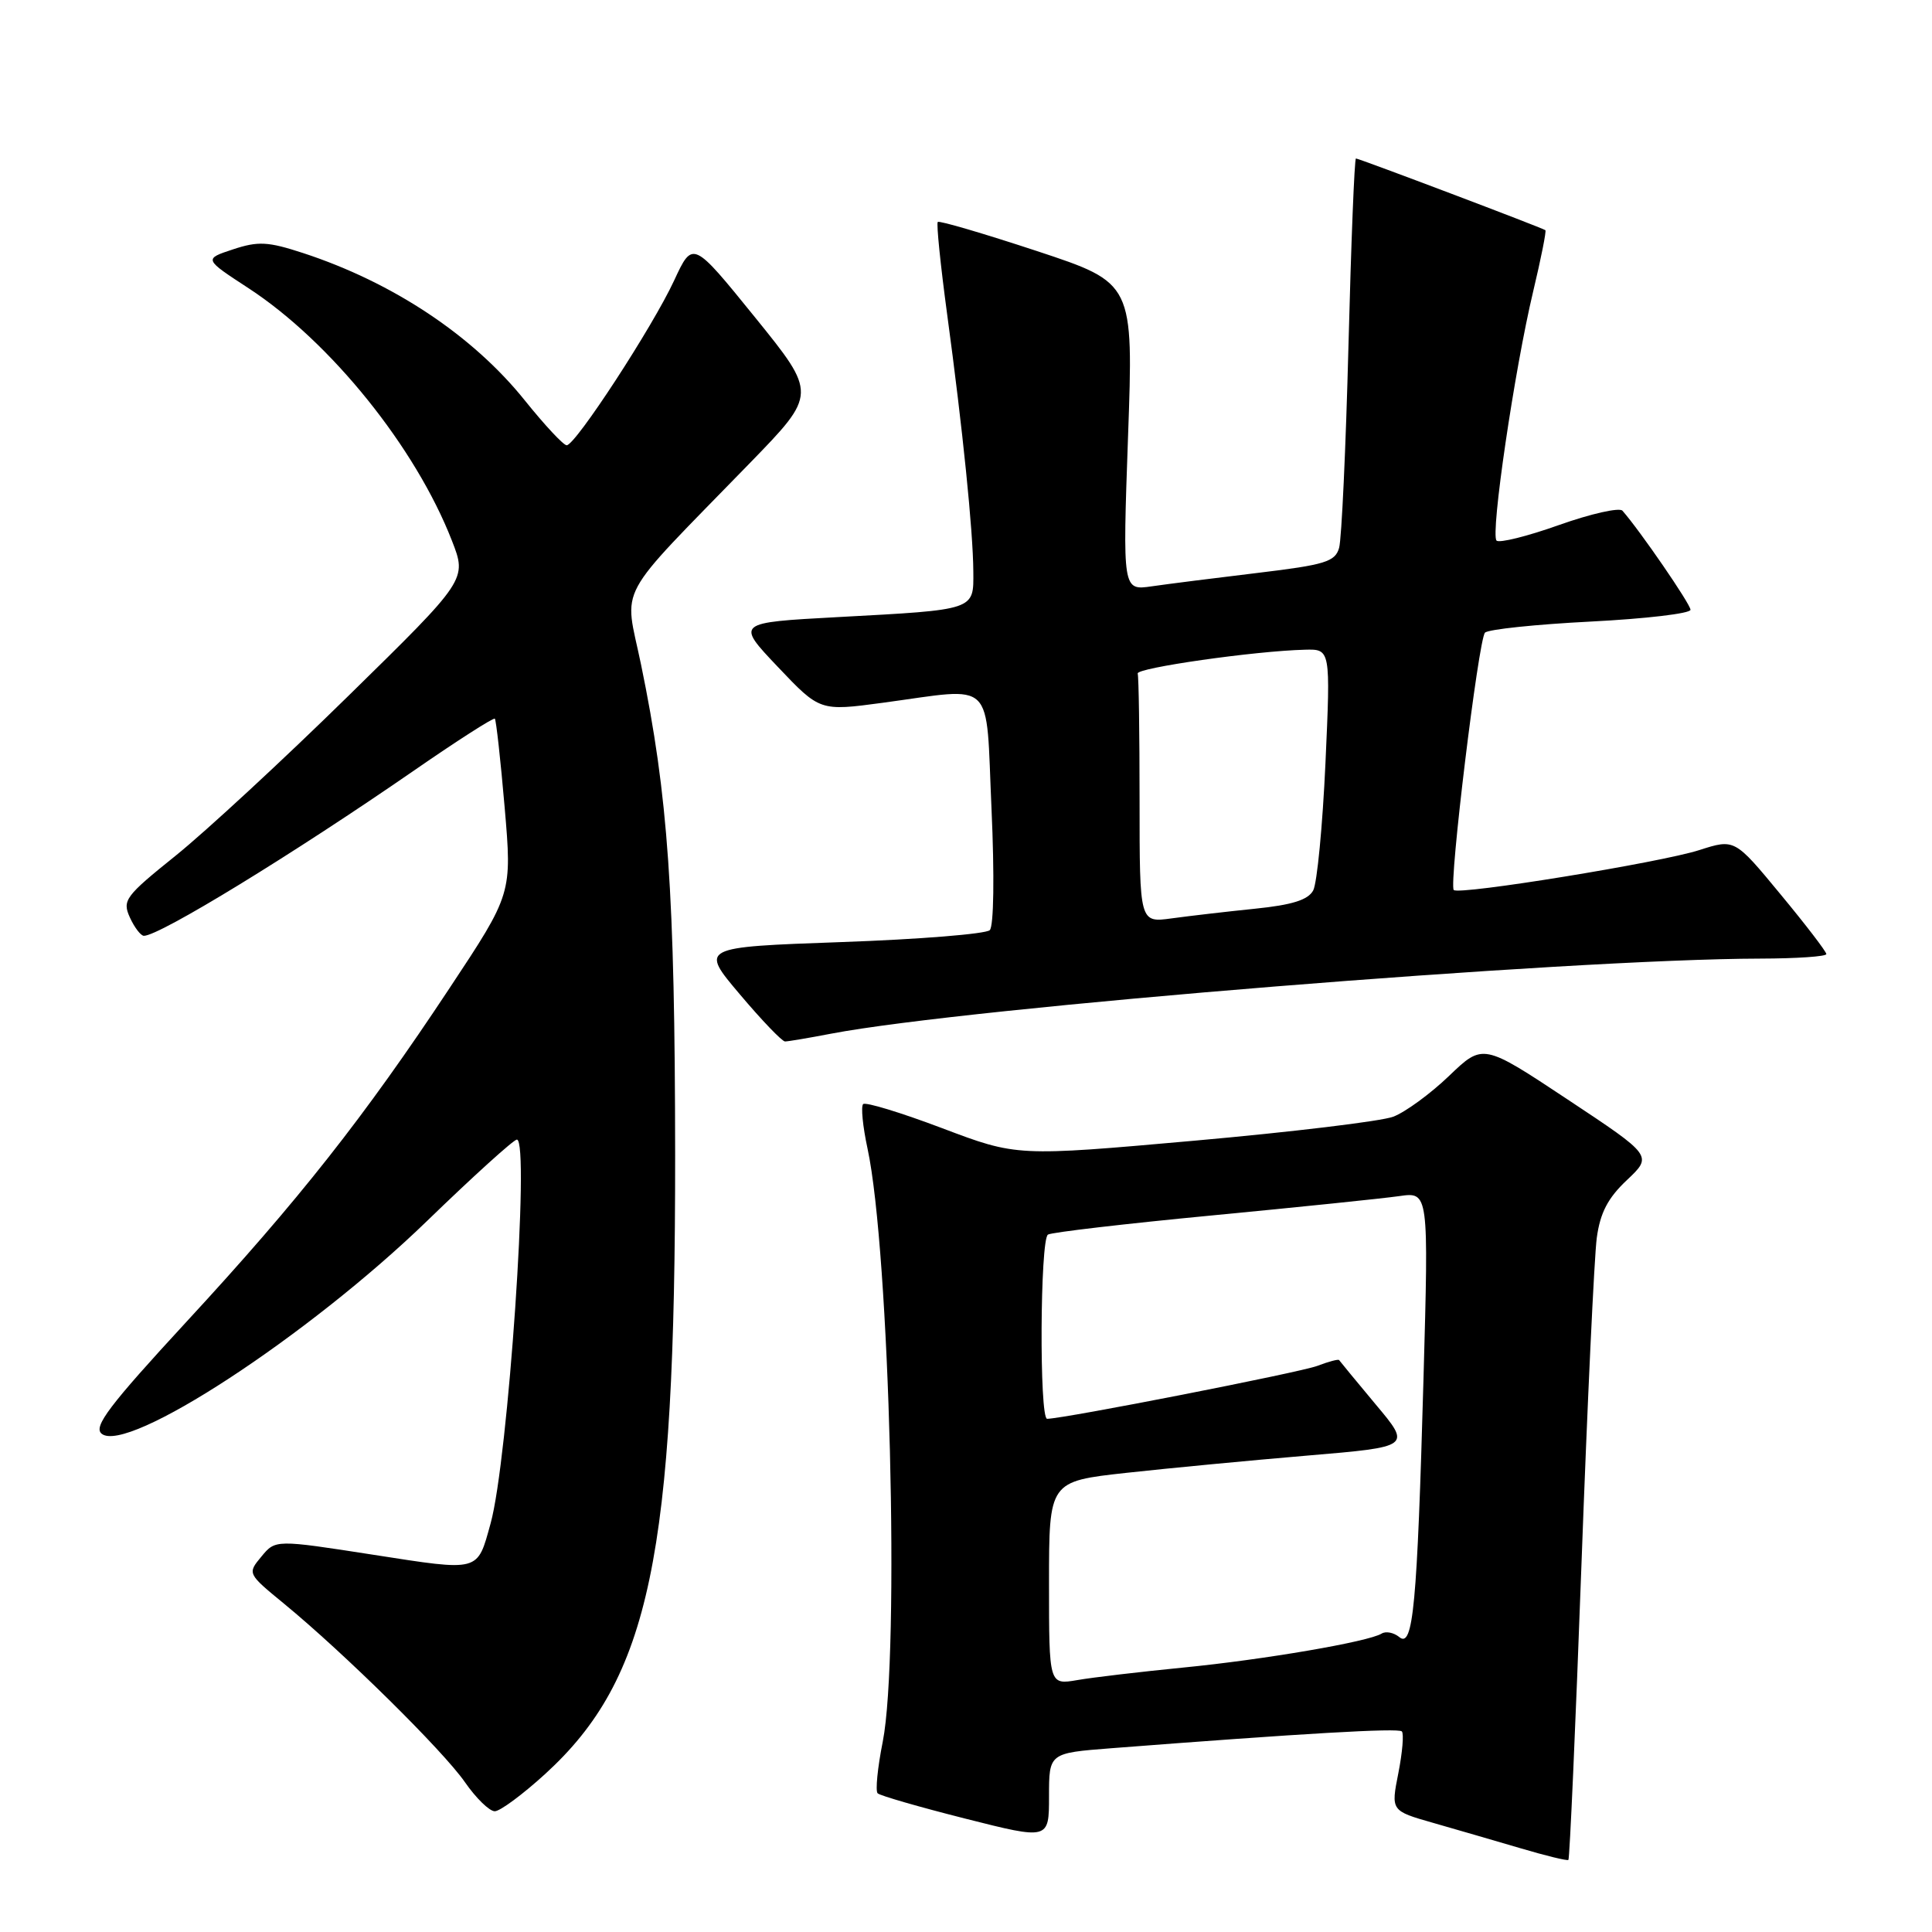 <?xml version="1.0" encoding="UTF-8" standalone="no"?>
<!DOCTYPE svg PUBLIC "-//W3C//DTD SVG 1.1//EN" "http://www.w3.org/Graphics/SVG/1.1/DTD/svg11.dtd" >
<svg xmlns="http://www.w3.org/2000/svg" xmlns:xlink="http://www.w3.org/1999/xlink" version="1.1" viewBox="0 0 256 256">
 <g >
 <path fill="currentColor"
d=" M 209.55 207.35 C 210.33 185.98 211.25 166.49 211.58 164.03 C 212.03 160.70 213.05 158.74 215.58 156.36 C 218.98 153.15 218.98 153.15 207.74 145.70 C 196.50 138.25 196.50 138.25 192.00 142.57 C 189.53 144.94 186.20 147.37 184.61 147.97 C 183.03 148.57 171.16 150.00 158.24 151.15 C 134.75 153.24 134.75 153.24 124.84 149.49 C 119.39 147.43 114.68 145.99 114.37 146.30 C 114.06 146.61 114.32 149.26 114.95 152.18 C 117.89 165.81 119.25 219.16 116.97 230.78 C 116.28 234.23 115.98 237.31 116.29 237.62 C 116.59 237.93 121.83 239.44 127.92 240.98 C 139.00 243.78 139.00 243.78 139.00 238.03 C 139.00 232.29 139.00 232.29 147.25 231.65 C 172.71 229.68 185.28 228.95 185.75 229.42 C 186.04 229.71 185.83 232.19 185.29 234.94 C 184.30 239.94 184.30 239.94 189.90 241.54 C 192.98 242.42 198.20 243.94 201.50 244.91 C 204.80 245.89 207.64 246.58 207.82 246.45 C 207.99 246.31 208.77 228.72 209.55 207.35 Z  M 72.25 235.05 C 86.09 222.41 89.49 206.17 89.46 153.00 C 89.43 118.34 88.53 105.42 84.94 88.05 C 82.71 77.27 81.23 80.01 99.37 61.35 C 108.26 52.20 108.26 52.20 100.03 42.03 C 91.79 31.86 91.79 31.86 89.33 37.16 C 86.50 43.28 76.25 59.00 75.09 59.00 C 74.66 59.00 72.18 56.34 69.56 53.08 C 62.65 44.46 52.06 37.42 40.13 33.52 C 35.51 32.01 34.21 31.94 30.88 33.04 C 27.00 34.32 27.00 34.32 32.95 38.20 C 43.81 45.30 55.07 59.28 59.88 71.64 C 61.89 76.79 61.89 76.79 46.19 92.18 C 37.56 100.65 27.26 110.17 23.30 113.36 C 16.58 118.76 16.18 119.30 17.21 121.57 C 17.82 122.91 18.66 124.00 19.07 124.00 C 21.14 124.00 38.84 113.17 54.87 102.09 C 60.58 98.14 65.39 95.06 65.57 95.23 C 65.74 95.41 66.33 100.70 66.87 106.99 C 67.85 118.43 67.85 118.43 59.55 130.96 C 48.24 148.05 39.58 159.04 24.69 175.16 C 14.47 186.24 12.35 189.04 13.46 189.97 C 16.80 192.74 40.88 177.00 56.59 161.78 C 62.71 155.85 68.07 151.00 68.49 151.00 C 70.23 151.00 67.32 193.52 65.01 201.85 C 63.21 208.35 63.69 208.22 49.44 206.01 C 36.50 204.00 36.50 204.00 34.64 206.25 C 32.77 208.50 32.78 208.51 37.64 212.50 C 45.61 219.05 58.73 232.00 61.60 236.14 C 63.07 238.26 64.85 240.00 65.56 240.00 C 66.26 240.00 69.27 237.77 72.25 235.05 Z  M 110.11 136.97 C 128.19 133.51 207.86 127.07 233.25 127.02 C 238.06 127.01 242.00 126.74 242.00 126.42 C 242.00 126.10 239.27 122.53 235.92 118.49 C 229.85 111.14 229.85 111.14 225.17 112.64 C 220.09 114.28 193.28 118.64 192.63 117.93 C 191.96 117.22 195.91 84.69 196.77 83.83 C 197.21 83.39 203.52 82.73 210.79 82.36 C 218.05 81.99 224.00 81.29 224.00 80.80 C 224.00 80.05 217.27 70.26 214.98 67.67 C 214.58 67.22 210.80 68.07 206.60 69.56 C 202.39 71.06 198.65 71.99 198.30 71.63 C 197.47 70.80 200.68 48.98 203.15 38.63 C 204.19 34.27 204.92 30.61 204.77 30.50 C 204.37 30.19 180.08 21.00 179.67 21.00 C 179.47 21.00 179.03 32.14 178.68 45.75 C 178.33 59.36 177.77 71.44 177.44 72.59 C 176.92 74.43 175.60 74.84 166.67 75.91 C 161.08 76.58 154.76 77.38 152.62 77.69 C 148.75 78.25 148.75 78.25 149.47 57.87 C 150.20 37.50 150.20 37.50 137.41 33.27 C 130.37 30.95 124.46 29.21 124.26 29.41 C 124.06 29.61 124.62 35.11 125.50 41.63 C 127.57 56.90 128.94 70.38 128.97 75.73 C 129.01 80.89 129.34 80.78 111.00 81.77 C 97.50 82.50 97.50 82.50 103.07 88.37 C 108.64 94.24 108.64 94.24 116.98 93.12 C 132.05 91.09 130.59 89.67 131.38 107.17 C 131.78 116.01 131.68 122.72 131.15 123.25 C 130.65 123.75 121.80 124.47 111.49 124.83 C 92.74 125.50 92.74 125.50 98.03 131.75 C 100.93 135.19 103.63 138.00 104.02 138.00 C 104.41 138.00 107.15 137.54 110.11 136.97 Z  M 139.00 209.78 C 139.00 196.29 139.00 196.29 149.25 195.16 C 154.89 194.54 165.69 193.51 173.25 192.87 C 187.00 191.71 187.00 191.71 182.30 186.11 C 179.72 183.02 177.54 180.37 177.44 180.22 C 177.35 180.07 176.05 180.41 174.54 180.99 C 172.23 181.86 141.00 187.98 138.75 188.00 C 137.70 188.00 137.81 164.24 138.86 163.59 C 139.33 163.29 149.12 162.15 160.61 161.05 C 172.10 159.95 183.26 158.80 185.41 158.49 C 189.31 157.93 189.31 157.93 188.62 182.71 C 187.78 212.80 187.25 218.45 185.41 216.92 C 184.68 216.32 183.63 216.11 183.07 216.46 C 181.31 217.54 167.50 219.91 156.79 220.96 C 151.13 221.52 144.81 222.26 142.75 222.62 C 139.00 223.26 139.00 223.26 139.00 209.78 Z  M 151.00 106.14 C 151.00 97.26 150.89 89.66 150.75 89.25 C 150.50 88.51 166.31 86.25 172.90 86.09 C 176.31 86.00 176.31 86.00 175.63 101.12 C 175.25 109.43 174.52 117.02 174.01 117.98 C 173.34 119.24 171.23 119.91 166.29 120.41 C 162.56 120.79 157.59 121.37 155.25 121.69 C 151.00 122.27 151.00 122.27 151.00 106.14 Z "/>
</g>
</svg>